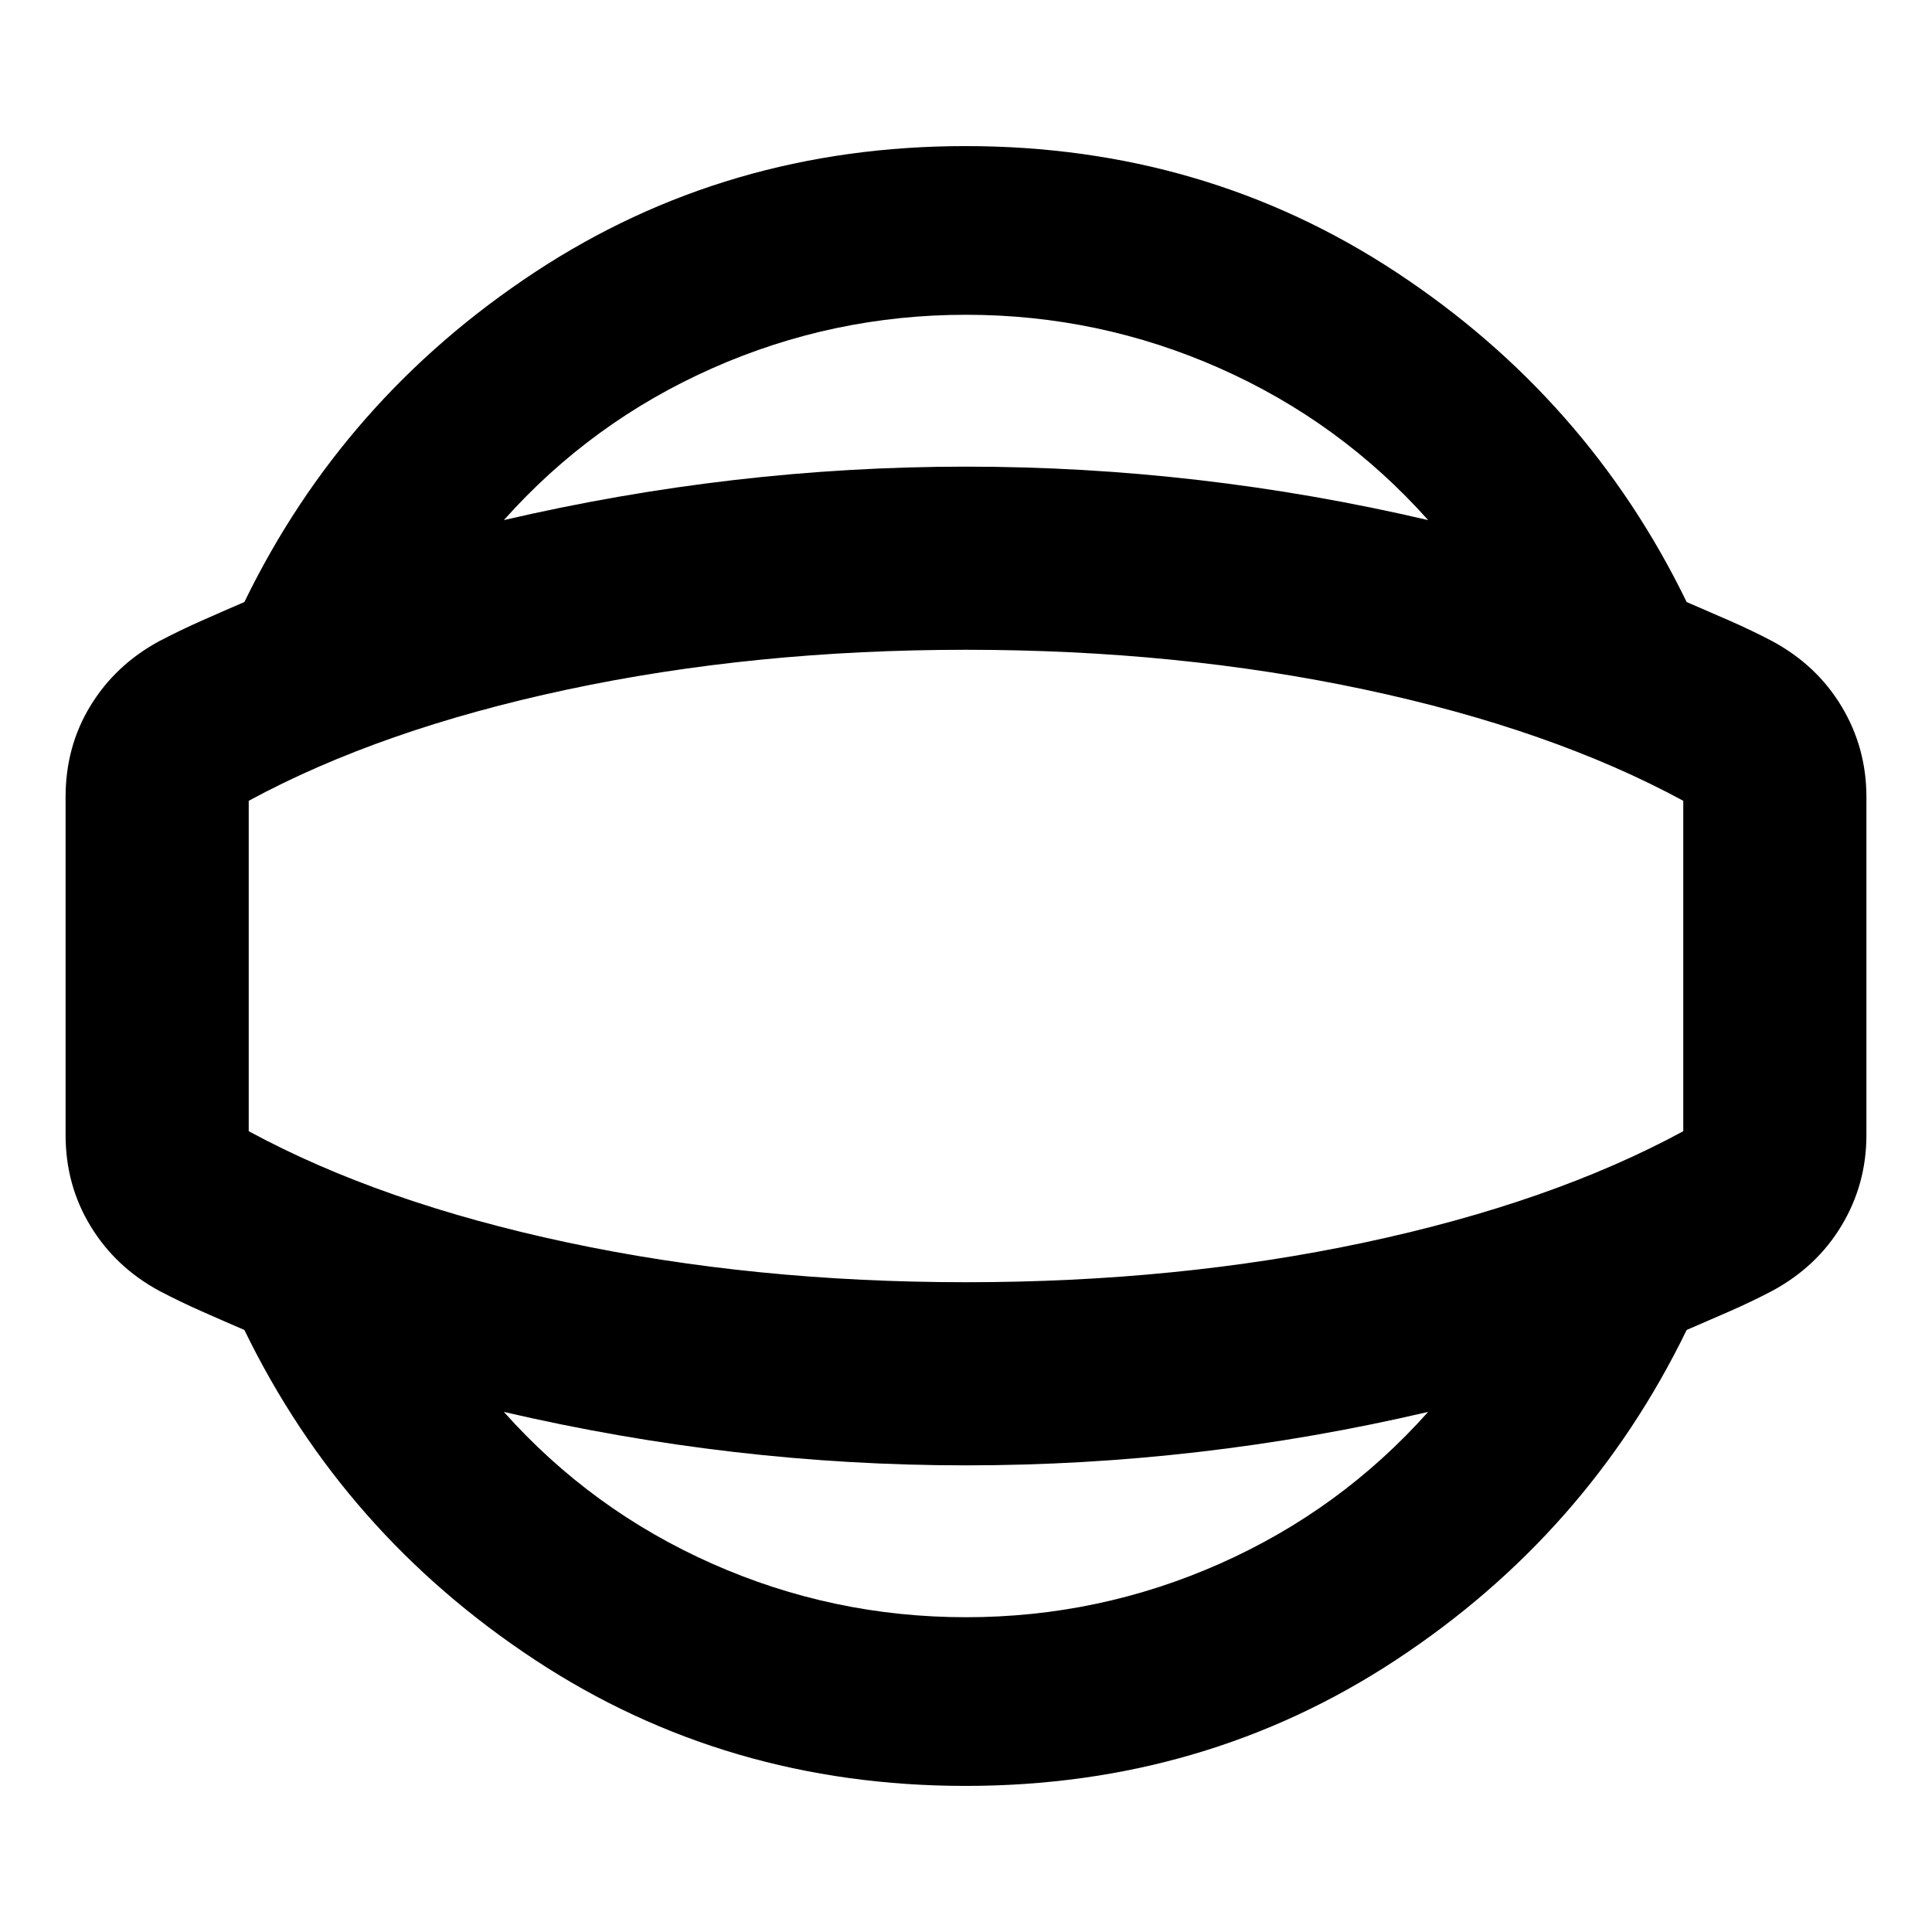<svg xmlns="http://www.w3.org/2000/svg" height="24" viewBox="0 -960 960 960" width="24"><path d="M479.76-72.59q-118.85 0-213.99-62.66-95.14-62.66-144.34-163.9-10.52-4.52-21.43-9.36t-20.87-10.08Q57.46-330.3 45.02-350.7 32.59-371.09 32.59-396v-168q0-25.15 12.43-45.42 12.44-20.28 34.11-31.99 9.96-5.24 20.87-10.08t21.43-9.36q49.2-101.24 144.34-163.9 95.14-62.66 213.99-62.66 118.85 0 213.99 62.66 95.14 62.66 144.34 163.9 10.52 4.52 21.55 9.36 11.03 4.84 20.99 10.08 22.15 11.95 34.47 32.49 12.31 20.53 12.31 44.92v168q0 24.39-12.31 44.92-12.32 20.54-34.47 32.49-9.96 5.24-20.99 10.08-11.03 4.84-21.55 9.36-49.2 101.24-144.34 163.9-95.14 62.66-213.99 62.66Zm.24-83.82q66.13 0 126.1-26.59t103.53-75.43q-56.85 13.28-114.2 19.92-57.34 6.64-115.43 6.64-57.85 0-115.2-6.64-57.34-6.64-114.43-19.92Q293.93-209.59 353.9-183q59.97 26.59 126.1 26.59ZM480-480Zm0-323.59q-66.13 0-126.1 26.59t-103.53 75.43q57.09-13.28 114.43-19.92 57.35-6.64 115.2-6.64 58.09 0 115.43 6.64 57.35 6.64 114.2 19.92Q666.07-750.41 606.1-777q-59.97-26.59-126.1-26.59Zm0 480.72q105.33 0 198.11-19.76 92.78-19.76 158.3-55.28v-164.18q-65.52-35.52-158.3-55.28-92.78-19.76-198.11-19.76-105.33 0-198.11 19.76-92.78 19.76-158.3 55.28v164.18q65.52 35.52 158.3 55.28 92.78 19.76 198.11 19.76Z"/></svg>